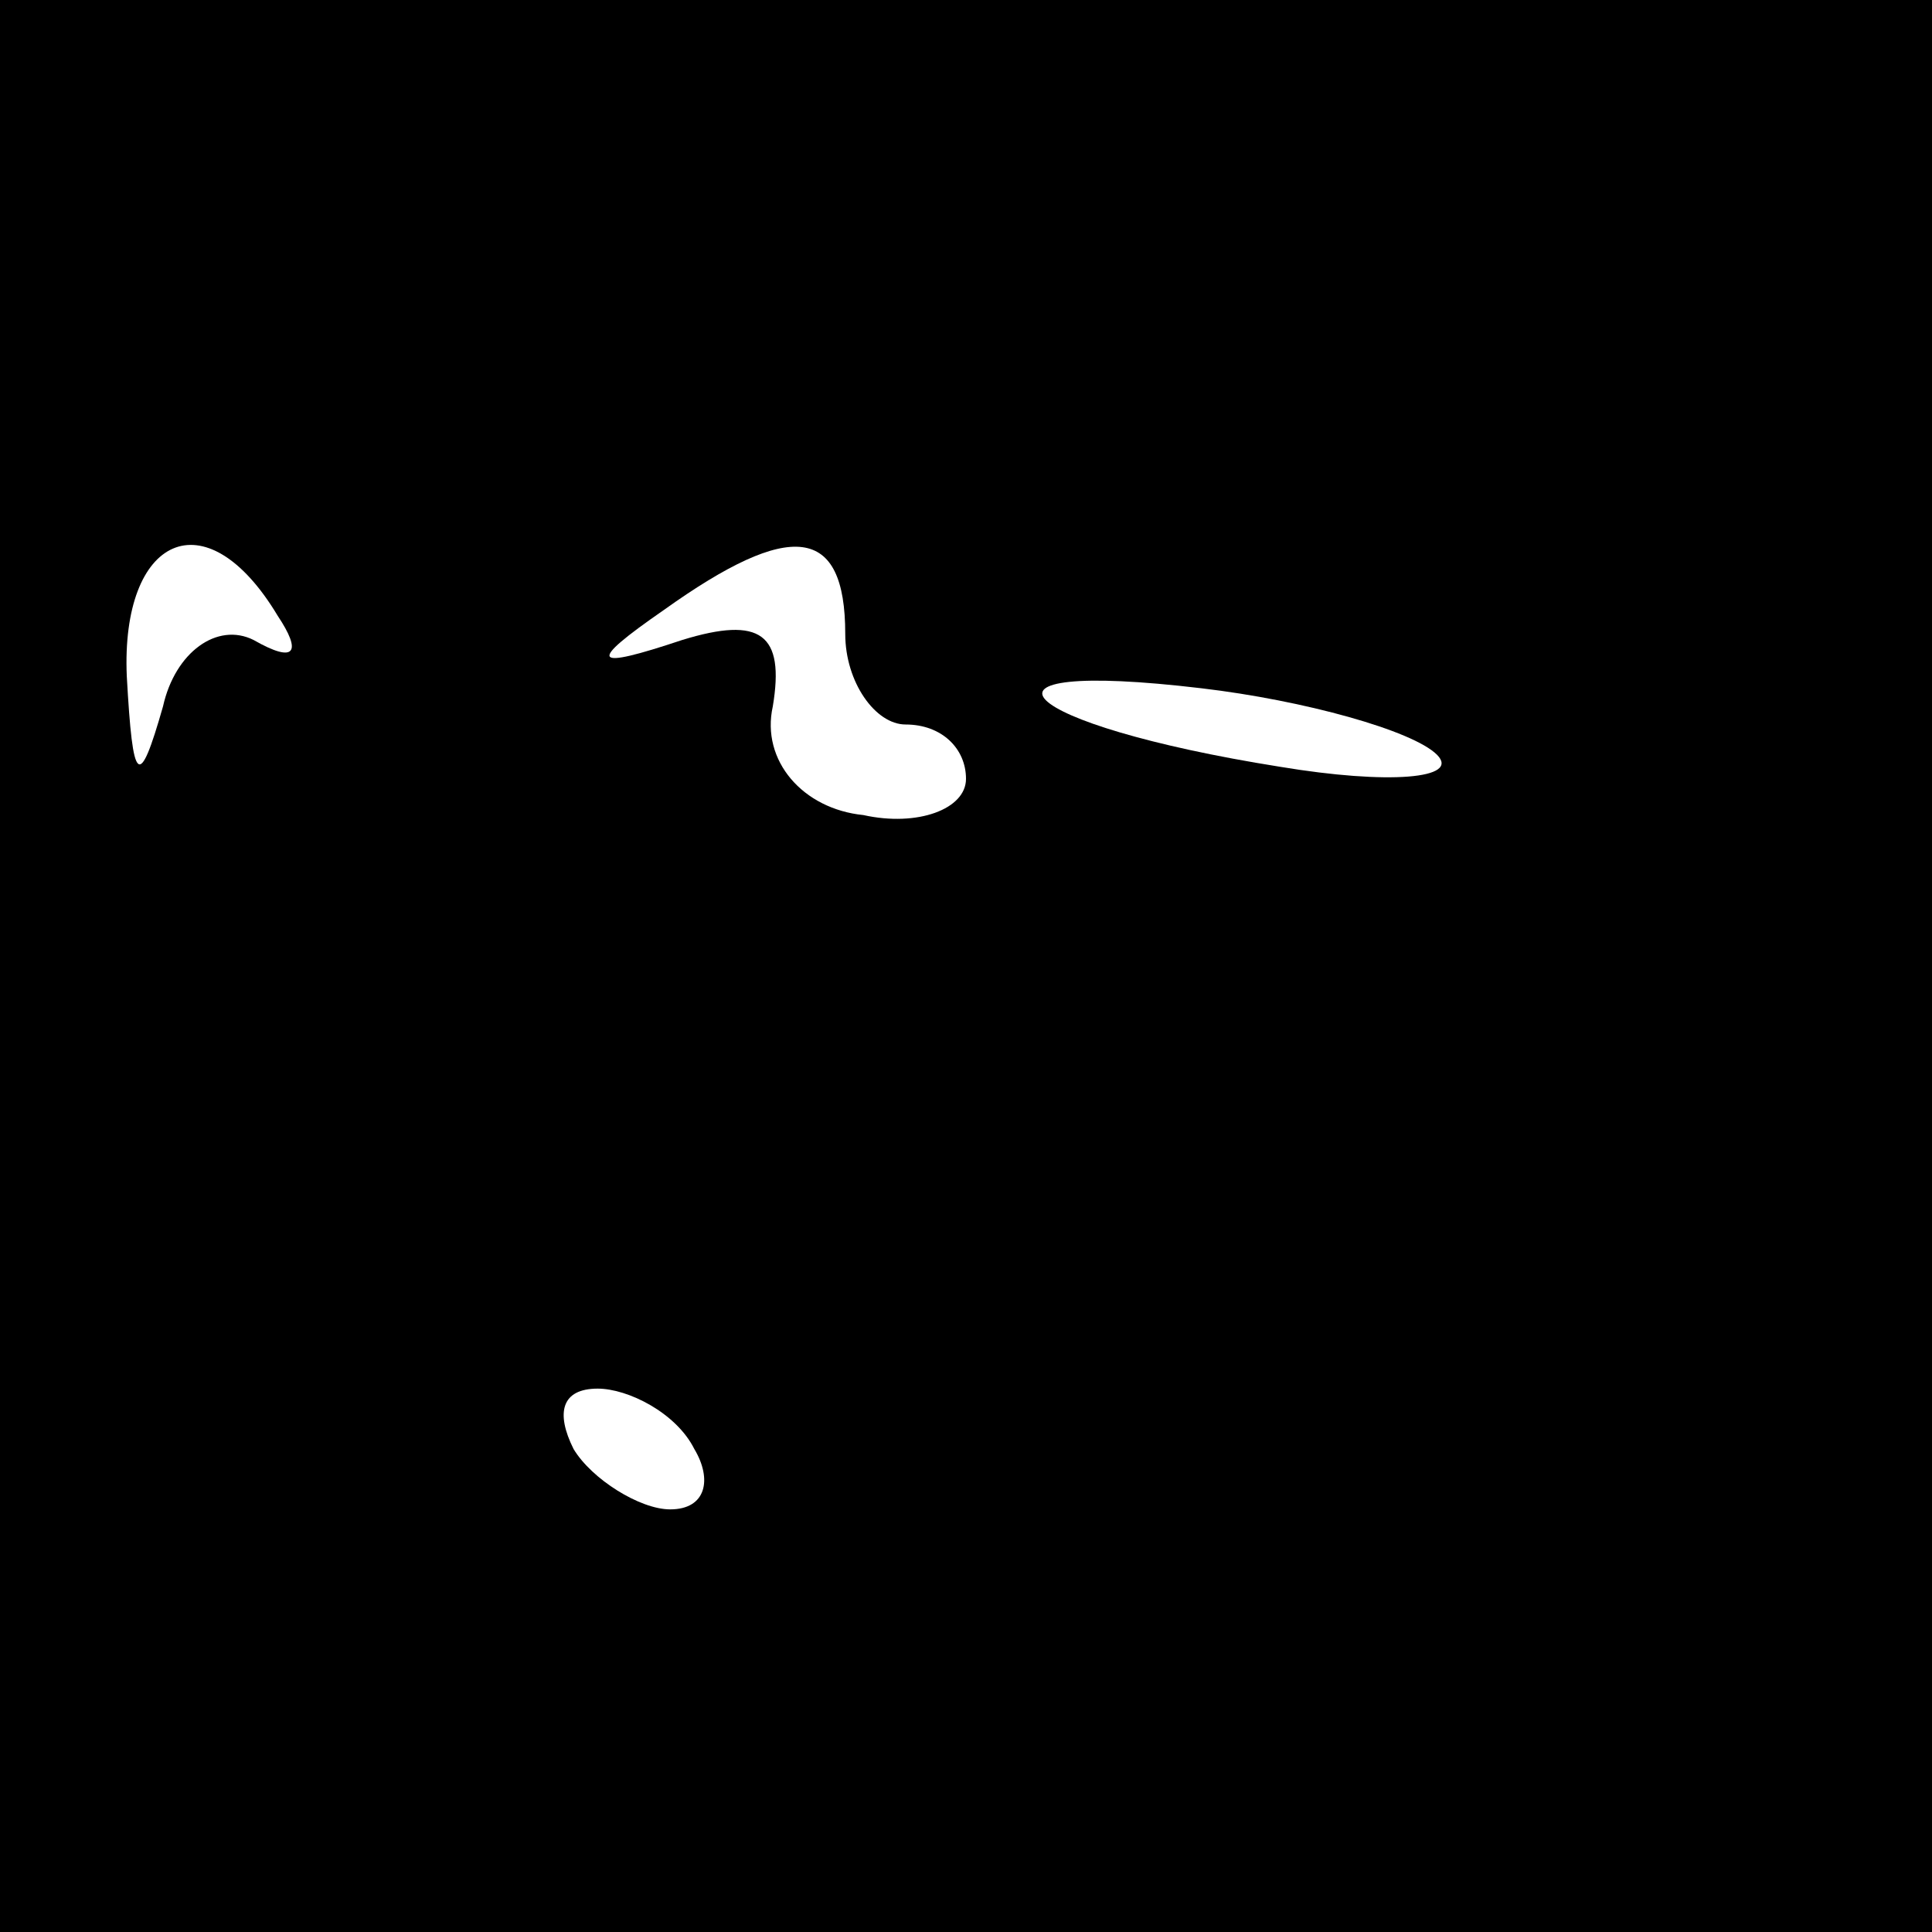 <?xml version="1.0" standalone="no"?>
<!DOCTYPE svg PUBLIC "-//W3C//DTD SVG 20010904//EN"
 "http://www.w3.org/TR/2001/REC-SVG-20010904/DTD/svg10.dtd">
<svg version="1.0" xmlns="http://www.w3.org/2000/svg"
 width="32pt" height="32pt" viewBox="0 0 32 32"
 preserveAspectRatio="xMidYMid meet">
<rect x="0" y="0" width="32" height="32" fill="#808080" stroke="none"/>
<g transform="translate(0,32) scale(0.1,-0.1)"
fill="#000000" stroke="none">
<path fill="#000000" stroke="none" d="M0 160 l0 -160 160 0 160 0 0 160 0
160 -160 0 -160 0 0 -160z"/>
<path fill="#ffffff" stroke="none" d="M46 218 c4 -6 3 -8 -4 -4 -6 3 -13 -2
-15 -11 -4 -14 -5 -13 -6 5 -1 23 13 30 25 10z"/>
<path fill="#ffffff" stroke="none" d="M140 215 c0 -8 5 -15 10 -15 6 0 10 -4
10 -9 0 -5 -8 -8 -17 -6 -10 1 -17 9 -15 18 2 12 -2 15 -15 11 -15 -5 -16 -4
-3 5 21 15 30 14 30 -4z"/>
<path fill="#ffffff" stroke="none" d="M238 195 c4 -4 -8 -5 -26 -2 -44 7 -55
18 -13 13 17 -2 35 -7 39 -11z"/>
<path fill="#ffffff" stroke="none" d="M115 80 c3 -5 2 -10 -4 -10 -5 0 -13 5
-16 10 -3 6 -2 10 4 10 5 0 13 -4 16 -10z"/>
</g>
</svg>
